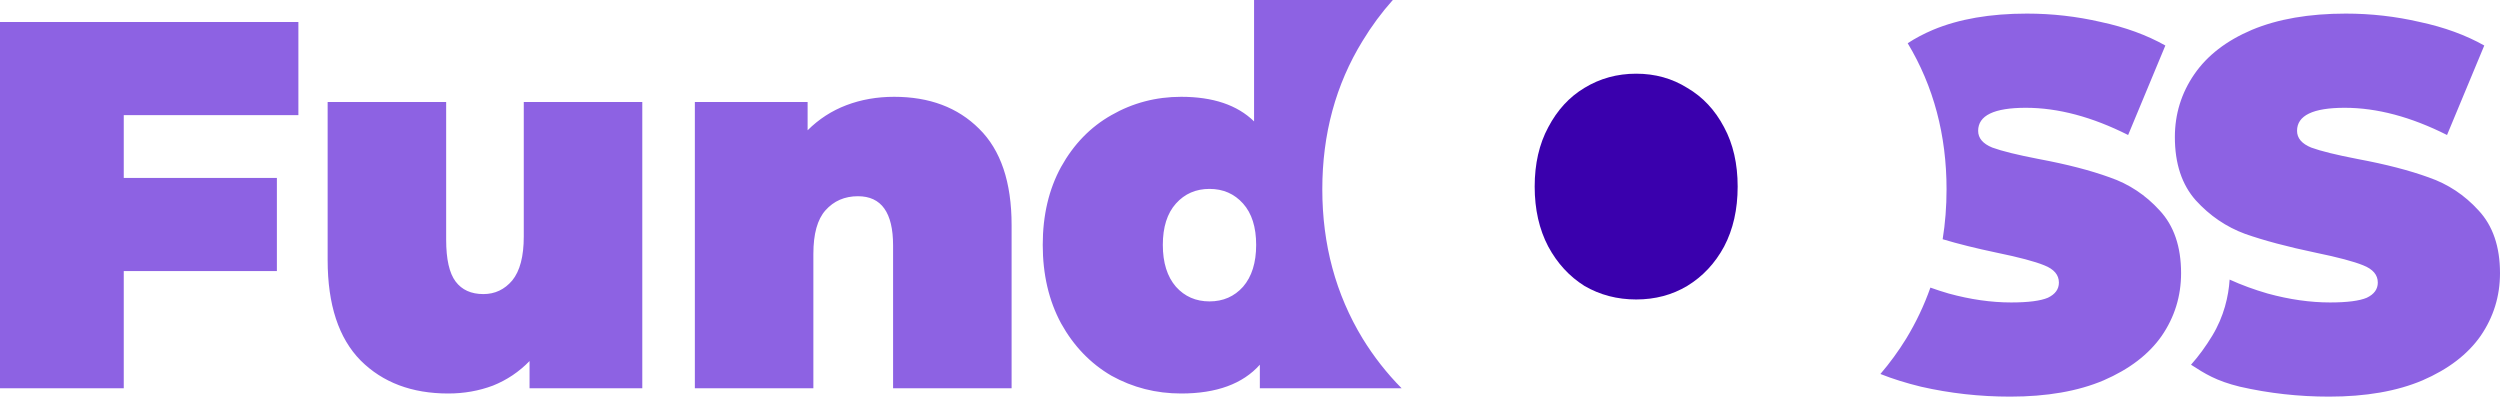 <svg width="155" height="25" viewBox="0 0 155 25" fill="none" xmlns="http://www.w3.org/2000/svg">
<path fill-rule="evenodd" clip-rule="evenodd" d="M116.585 23.187C117.339 23.488 118.177 23.75 119.101 23.975C120.9 24.386 122.742 24.591 124.628 24.591C126.904 24.591 128.833 24.256 130.415 23.586C132.019 22.893 133.222 21.974 134.024 20.828C134.826 19.66 135.227 18.362 135.227 16.935C135.227 15.291 134.783 13.993 133.894 13.042C133.027 12.09 131.998 11.409 130.806 10.998C129.613 10.565 128.15 10.187 126.416 9.862C125.072 9.603 124.108 9.365 123.523 9.149C122.937 8.911 122.645 8.565 122.645 8.111C122.645 7.159 123.631 6.683 125.603 6.683C127.598 6.683 129.711 7.245 131.944 8.37L134.252 2.822C133.103 2.174 131.77 1.687 130.253 1.363C128.757 1.017 127.229 0.843 125.668 0.843C123.393 0.843 121.453 1.179 119.849 1.849C119.273 2.093 118.749 2.37 118.277 2.68C119.883 5.352 120.686 8.371 120.686 11.736C120.686 12.801 120.606 13.833 120.445 14.832C121.413 15.123 122.536 15.402 123.815 15.67C125.181 15.951 126.156 16.21 126.741 16.448C127.348 16.686 127.652 17.043 127.652 17.519C127.652 17.93 127.424 18.243 126.969 18.46C126.514 18.654 125.755 18.752 124.693 18.752C123.458 18.752 122.168 18.568 120.824 18.2C120.433 18.087 120.054 17.964 119.685 17.831C119.298 18.929 118.799 19.981 118.188 20.988C117.707 21.77 117.172 22.503 116.585 23.187ZM84.482 20.988C85.177 22.118 85.983 23.146 86.9 24.072H78.11V22.612C77.048 23.802 75.422 24.397 73.233 24.397C71.672 24.397 70.231 24.029 68.909 23.294C67.608 22.537 66.568 21.455 65.787 20.049C65.029 18.644 64.65 17.021 64.65 15.183C64.65 13.345 65.029 11.733 65.787 10.349C66.568 8.943 67.608 7.873 68.909 7.137C70.231 6.38 71.672 6.002 73.233 6.002C75.206 6.002 76.712 6.51 77.752 7.527V8.29443e-08L86.354 0C85.659 0.778 85.035 1.622 84.482 2.533C82.816 5.242 81.983 8.309 81.983 11.736C81.983 15.162 82.816 18.246 84.482 20.988ZM74.989 18.687C75.834 18.687 76.528 18.384 77.07 17.778C77.612 17.151 77.882 16.286 77.882 15.183C77.882 14.08 77.612 13.226 77.07 12.62C76.528 12.014 75.834 11.712 74.989 11.712C74.144 11.712 73.45 12.014 72.908 12.62C72.366 13.226 72.095 14.08 72.095 15.183C72.095 16.286 72.366 17.151 72.908 17.778C73.45 18.384 74.144 18.687 74.989 18.687ZM7.673 7.137V11.03H17.167V16.805H7.673V24.072H0V1.363H18.5V7.137H7.673ZM39.822 6.326V24.072H32.832V22.385C32.181 23.056 31.423 23.564 30.556 23.91C29.689 24.235 28.767 24.397 27.792 24.397C25.538 24.397 23.728 23.715 22.362 22.353C20.997 20.969 20.314 18.892 20.314 16.124V6.326H27.662V14.859C27.662 16.07 27.857 16.935 28.247 17.454C28.637 17.973 29.212 18.233 29.97 18.233C30.686 18.233 31.282 17.951 31.759 17.389C32.236 16.805 32.474 15.897 32.474 14.664V6.326H39.822ZM60.703 7.981C59.381 6.662 57.626 6.002 55.436 6.002C54.374 6.002 53.388 6.175 52.477 6.521C51.567 6.867 50.765 7.386 50.072 8.078V6.326H43.081V24.072H50.429V15.735C50.429 14.502 50.678 13.604 51.177 13.042C51.697 12.458 52.369 12.166 53.193 12.166C54.645 12.166 55.371 13.182 55.371 15.216V24.072H62.719V13.95C62.719 11.29 62.047 9.3 60.703 7.981ZM144.401 24.591C142.515 24.591 140.672 24.386 138.873 23.975C137.403 23.617 136.694 23.163 135.843 22.613C136.317 22.082 136.752 21.487 137.162 20.811C137.888 19.614 138.171 18.365 138.237 17.334C138.973 17.669 139.76 17.958 140.597 18.2C141.94 18.568 143.23 18.752 144.466 18.752C145.528 18.752 146.286 18.654 146.742 18.46C147.197 18.243 147.424 17.93 147.424 17.519C147.424 17.043 147.121 16.686 146.514 16.448C145.929 16.21 144.953 15.951 143.588 15.67C141.832 15.302 140.369 14.913 139.199 14.502C138.028 14.069 137.009 13.377 136.142 12.425C135.275 11.452 134.842 10.144 134.842 8.5C134.842 7.072 135.243 5.775 136.045 4.607C136.847 3.439 138.039 2.52 139.621 1.849C141.225 1.179 143.165 0.843 145.441 0.843C147.002 0.843 148.53 1.017 150.025 1.363C151.543 1.687 152.876 2.174 154.025 2.822L151.716 8.37C149.484 7.245 147.37 6.683 145.376 6.683C143.404 6.683 142.417 7.159 142.417 8.111C142.417 8.565 142.71 8.911 143.295 9.149C143.88 9.365 144.845 9.603 146.189 9.862C147.923 10.187 149.386 10.565 150.578 10.998C151.77 11.409 152.8 12.09 153.667 13.042C154.556 13.993 155 15.291 155 16.935C155 18.362 154.599 19.66 153.797 20.828C152.995 21.974 151.792 22.893 150.188 23.586C148.606 24.256 146.677 24.591 144.401 24.591Z" fill="#8D62E3"/>
<path fill-rule="evenodd" clip-rule="evenodd" d="M104.609 17.727C103.674 18.287 102.618 18.567 101.443 18.567C100.267 18.567 99.198 18.287 98.236 17.727C97.301 17.14 96.553 16.327 95.992 15.287C95.431 14.221 95.15 12.981 95.15 11.568C95.15 10.155 95.431 8.929 95.992 7.889C96.553 6.822 97.301 6.009 98.236 5.449C99.198 4.863 100.267 4.569 101.443 4.569C102.618 4.569 103.674 4.863 104.609 5.449C105.571 6.009 106.332 6.822 106.894 7.889C107.455 8.929 107.735 10.155 107.735 11.568C107.735 12.981 107.455 14.221 106.894 15.287C106.332 16.327 105.571 17.14 104.609 17.727Z" fill="#3A00AD"/>
</svg>
